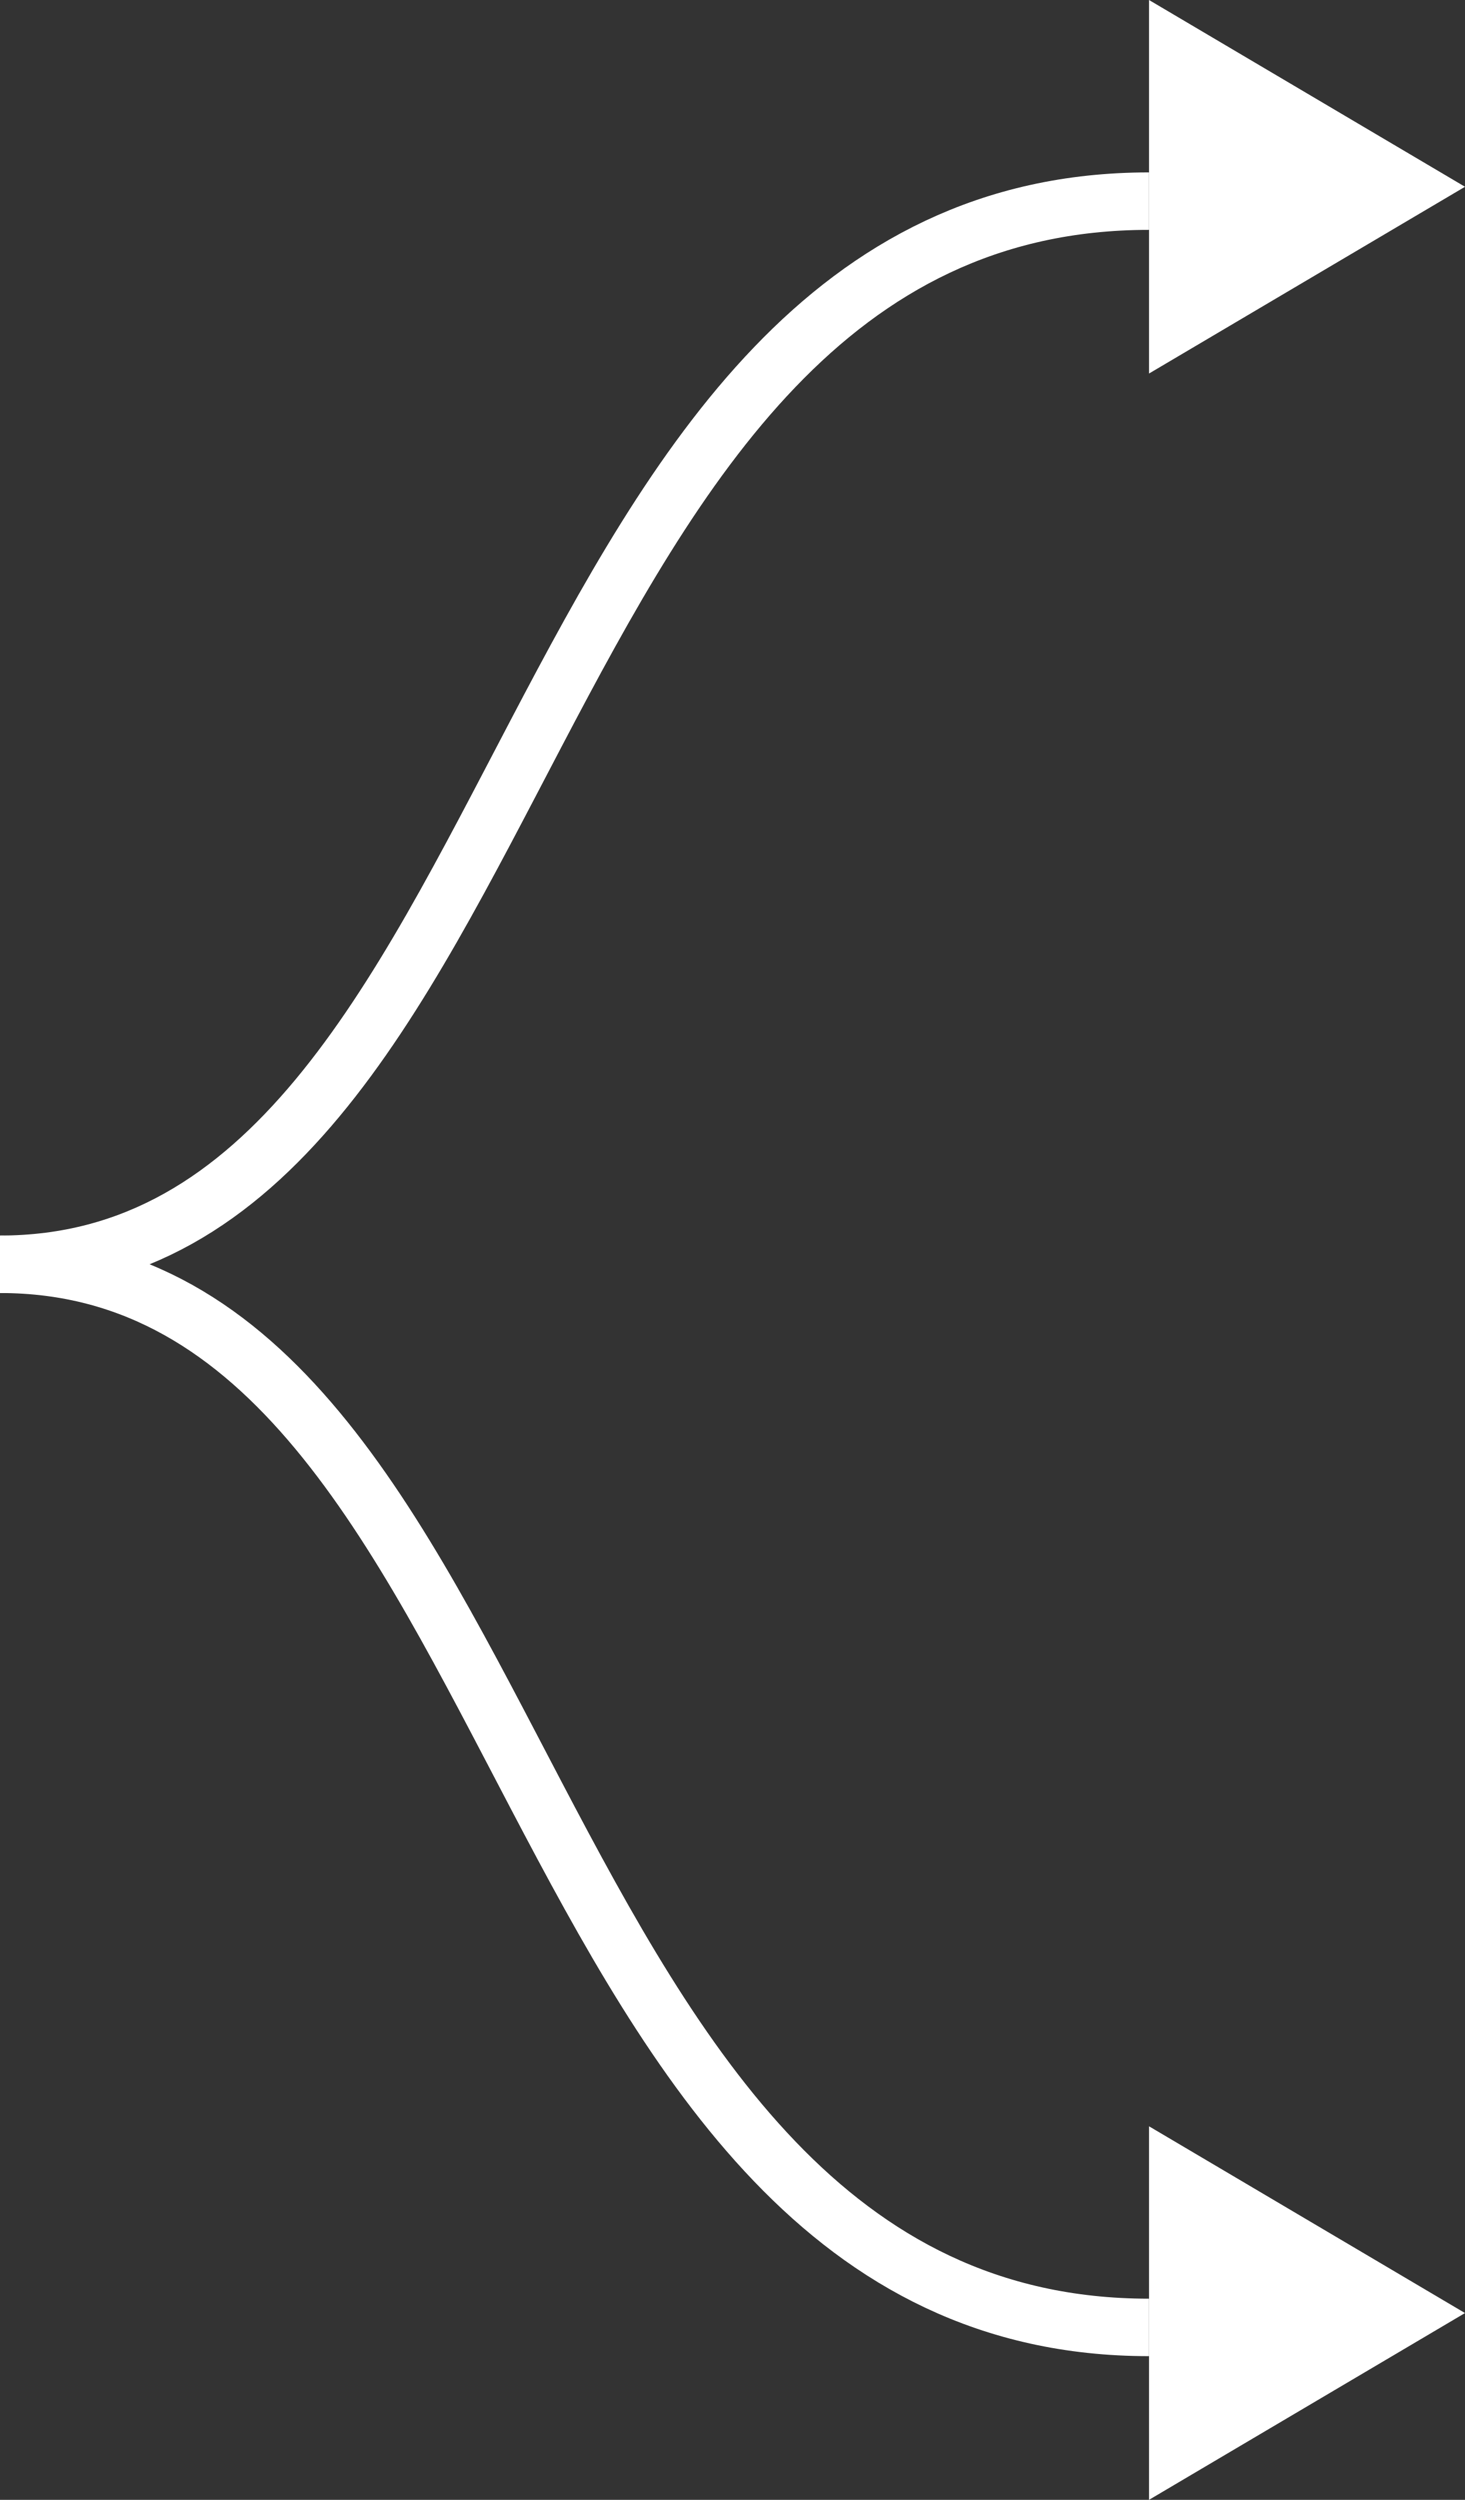 <svg width="51" height="87" viewBox="0 0 51 87" fill="none" xmlns="http://www.w3.org/2000/svg">
<rect x="0" y="0" width="51" height="87" fill="#333333" stroke="none"/>
<path d="M0 44C18.823 44 17.647 7 40 7" stroke="white" stroke-width="2"/>
<path d="M0 44C18.823 44 17.647 81 40 81" stroke="white" stroke-width="2"/>
<path d="M51 6.5L40 -4.80825e-07L40 13L51 6.5Z" fill="white"/>
<path d="M51 80.5L40 74L40 87L51 80.5Z" fill="white"/>
</svg>
